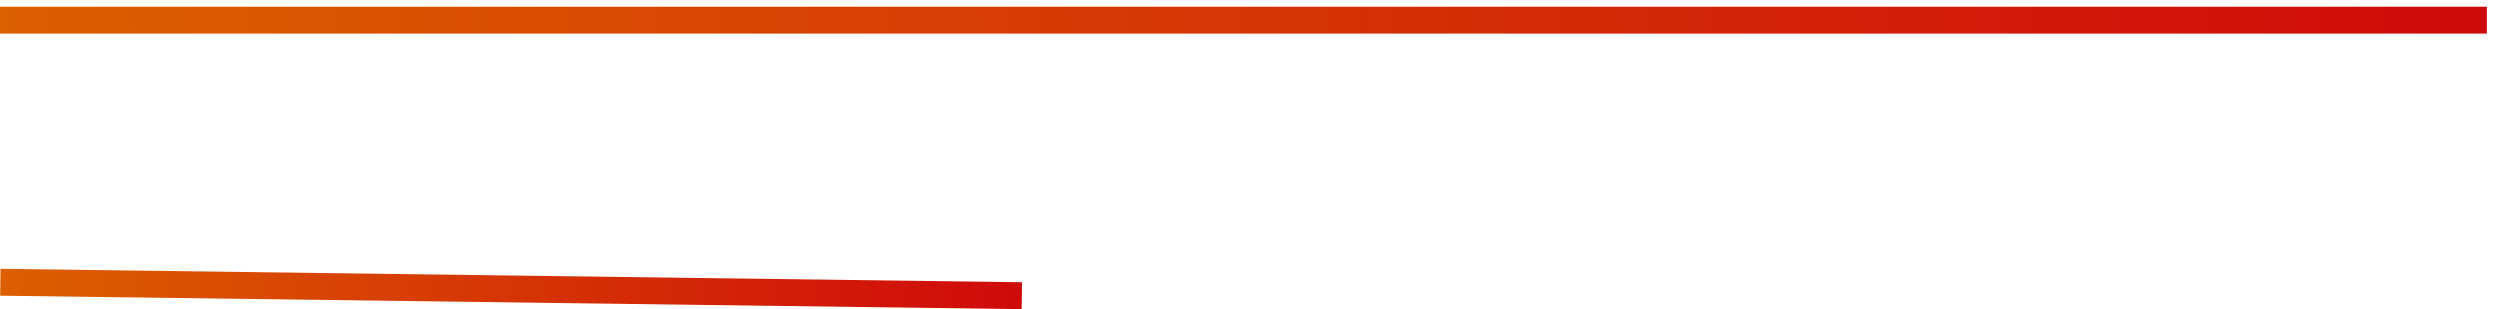 <svg width="186" height="23" viewBox="0 0 186 23" fill="none" xmlns="http://www.w3.org/2000/svg">
<line y1="1.5" x2="185.024" y2="1.5" stroke="url(#paint0_linear_132_2)" stroke-width="2"/>
<line x1="0.025" y1="21" x2="76.025" y2="22" stroke="url(#paint1_linear_132_2)" stroke-width="2"/>
<defs>
<linearGradient id="paint0_linear_132_2" x1="0.032" y1="3.5" x2="184.867" y2="-2.421" gradientUnits="userSpaceOnUse">
<stop stop-color="#DC5F00"/>
<stop offset="1" stop-color="#CF0A0A"/>
</linearGradient>
<linearGradient id="paint1_linear_132_2" x1="0.012" y1="23" x2="76.012" y2="23" gradientUnits="userSpaceOnUse">
<stop stop-color="#DC5F00"/>
<stop offset="1" stop-color="#CF0A0A"/>
</linearGradient>
</defs>
</svg>
